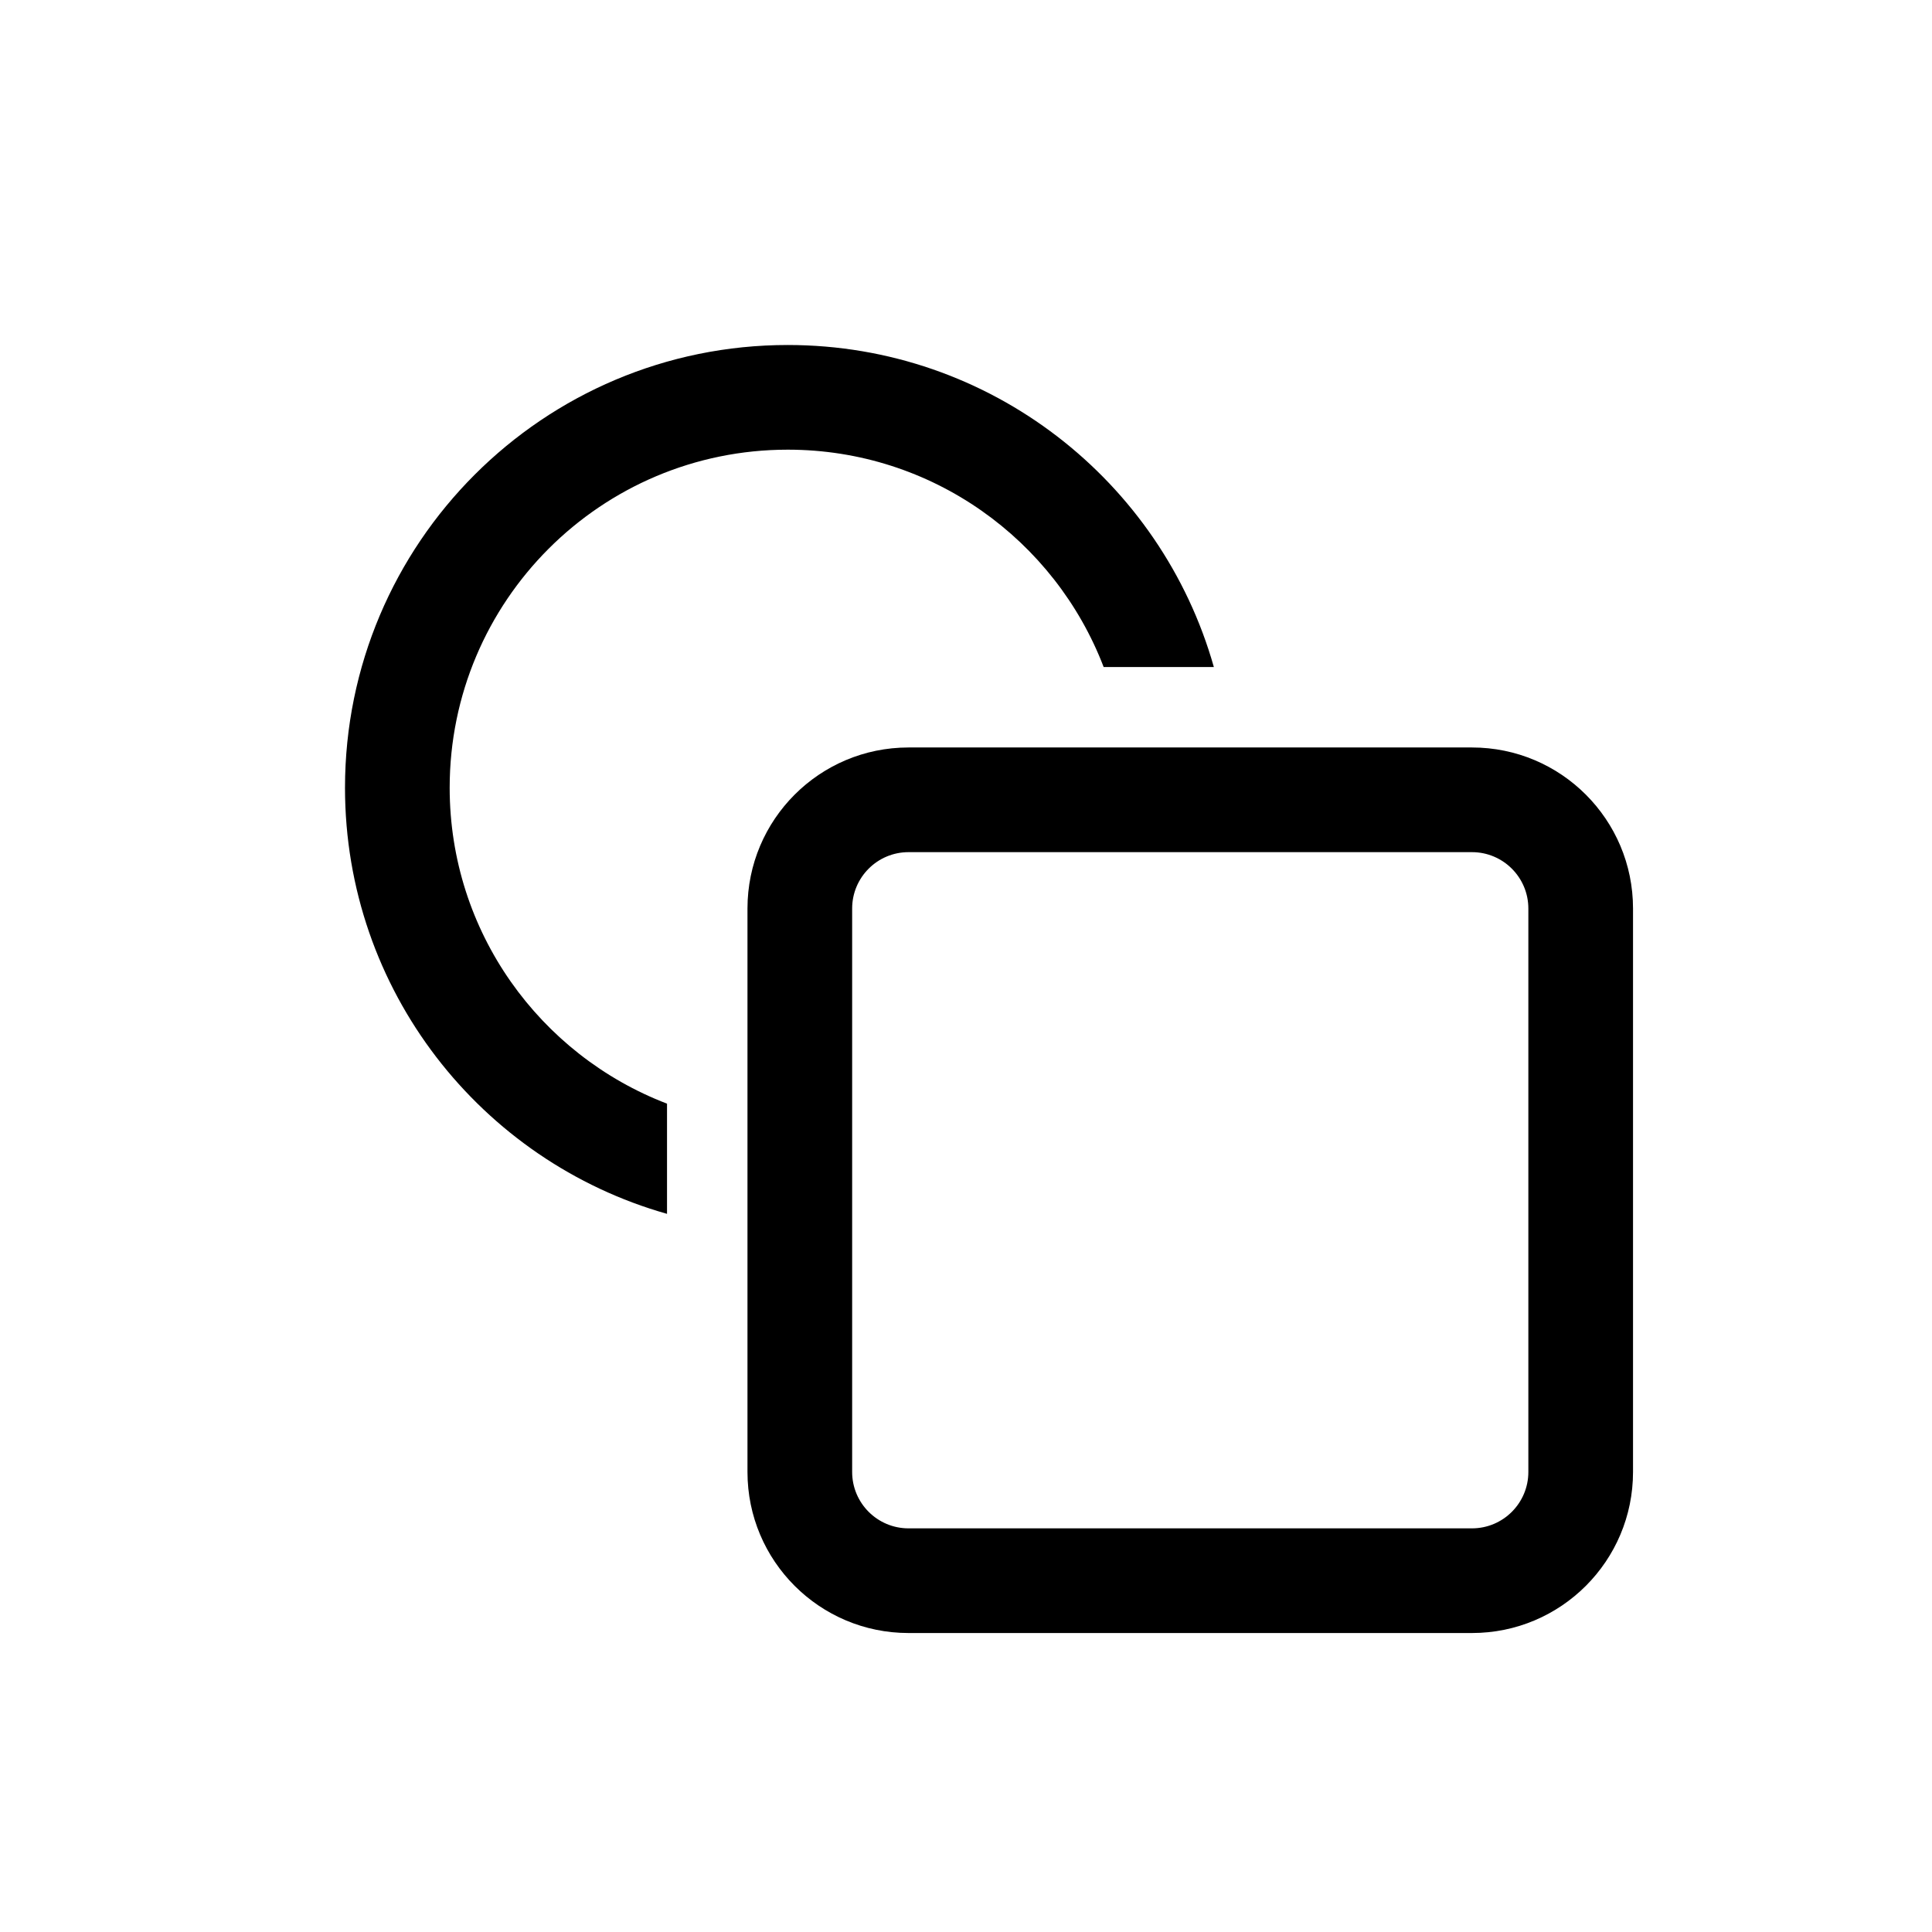 <svg width="28" height="28" viewBox="0 0 28 28" fill="none" xmlns="http://www.w3.org/2000/svg">
<path d="M5 11.417C5 14.354 6.973 16.83 9.667 17.592V15.995C7.825 15.29 6.517 13.506 6.517 11.417C6.517 8.71 8.71 6.517 11.417 6.517C13.506 6.517 15.29 7.825 15.995 9.667H17.592C16.83 6.973 14.354 5 11.417 5C7.873 5 5 7.873 5 11.417Z" fill="black"/>
<path fill-rule="evenodd" clip-rule="evenodd" d="M10.833 13.167C10.833 11.878 11.878 10.833 13.167 10.833H21.333C22.622 10.833 23.667 11.878 23.667 13.167V21.333C23.667 22.622 22.622 23.667 21.333 23.667H13.167C11.878 23.667 10.833 22.622 10.833 21.333V13.167ZM13.167 12.35H21.333C21.784 12.35 22.15 12.716 22.15 13.167V21.333C22.15 21.784 21.784 22.15 21.333 22.15H13.167C12.716 22.15 12.35 21.784 12.35 21.333V13.167C12.35 12.716 12.716 12.35 13.167 12.35Z" fill="black"/>
</svg>

